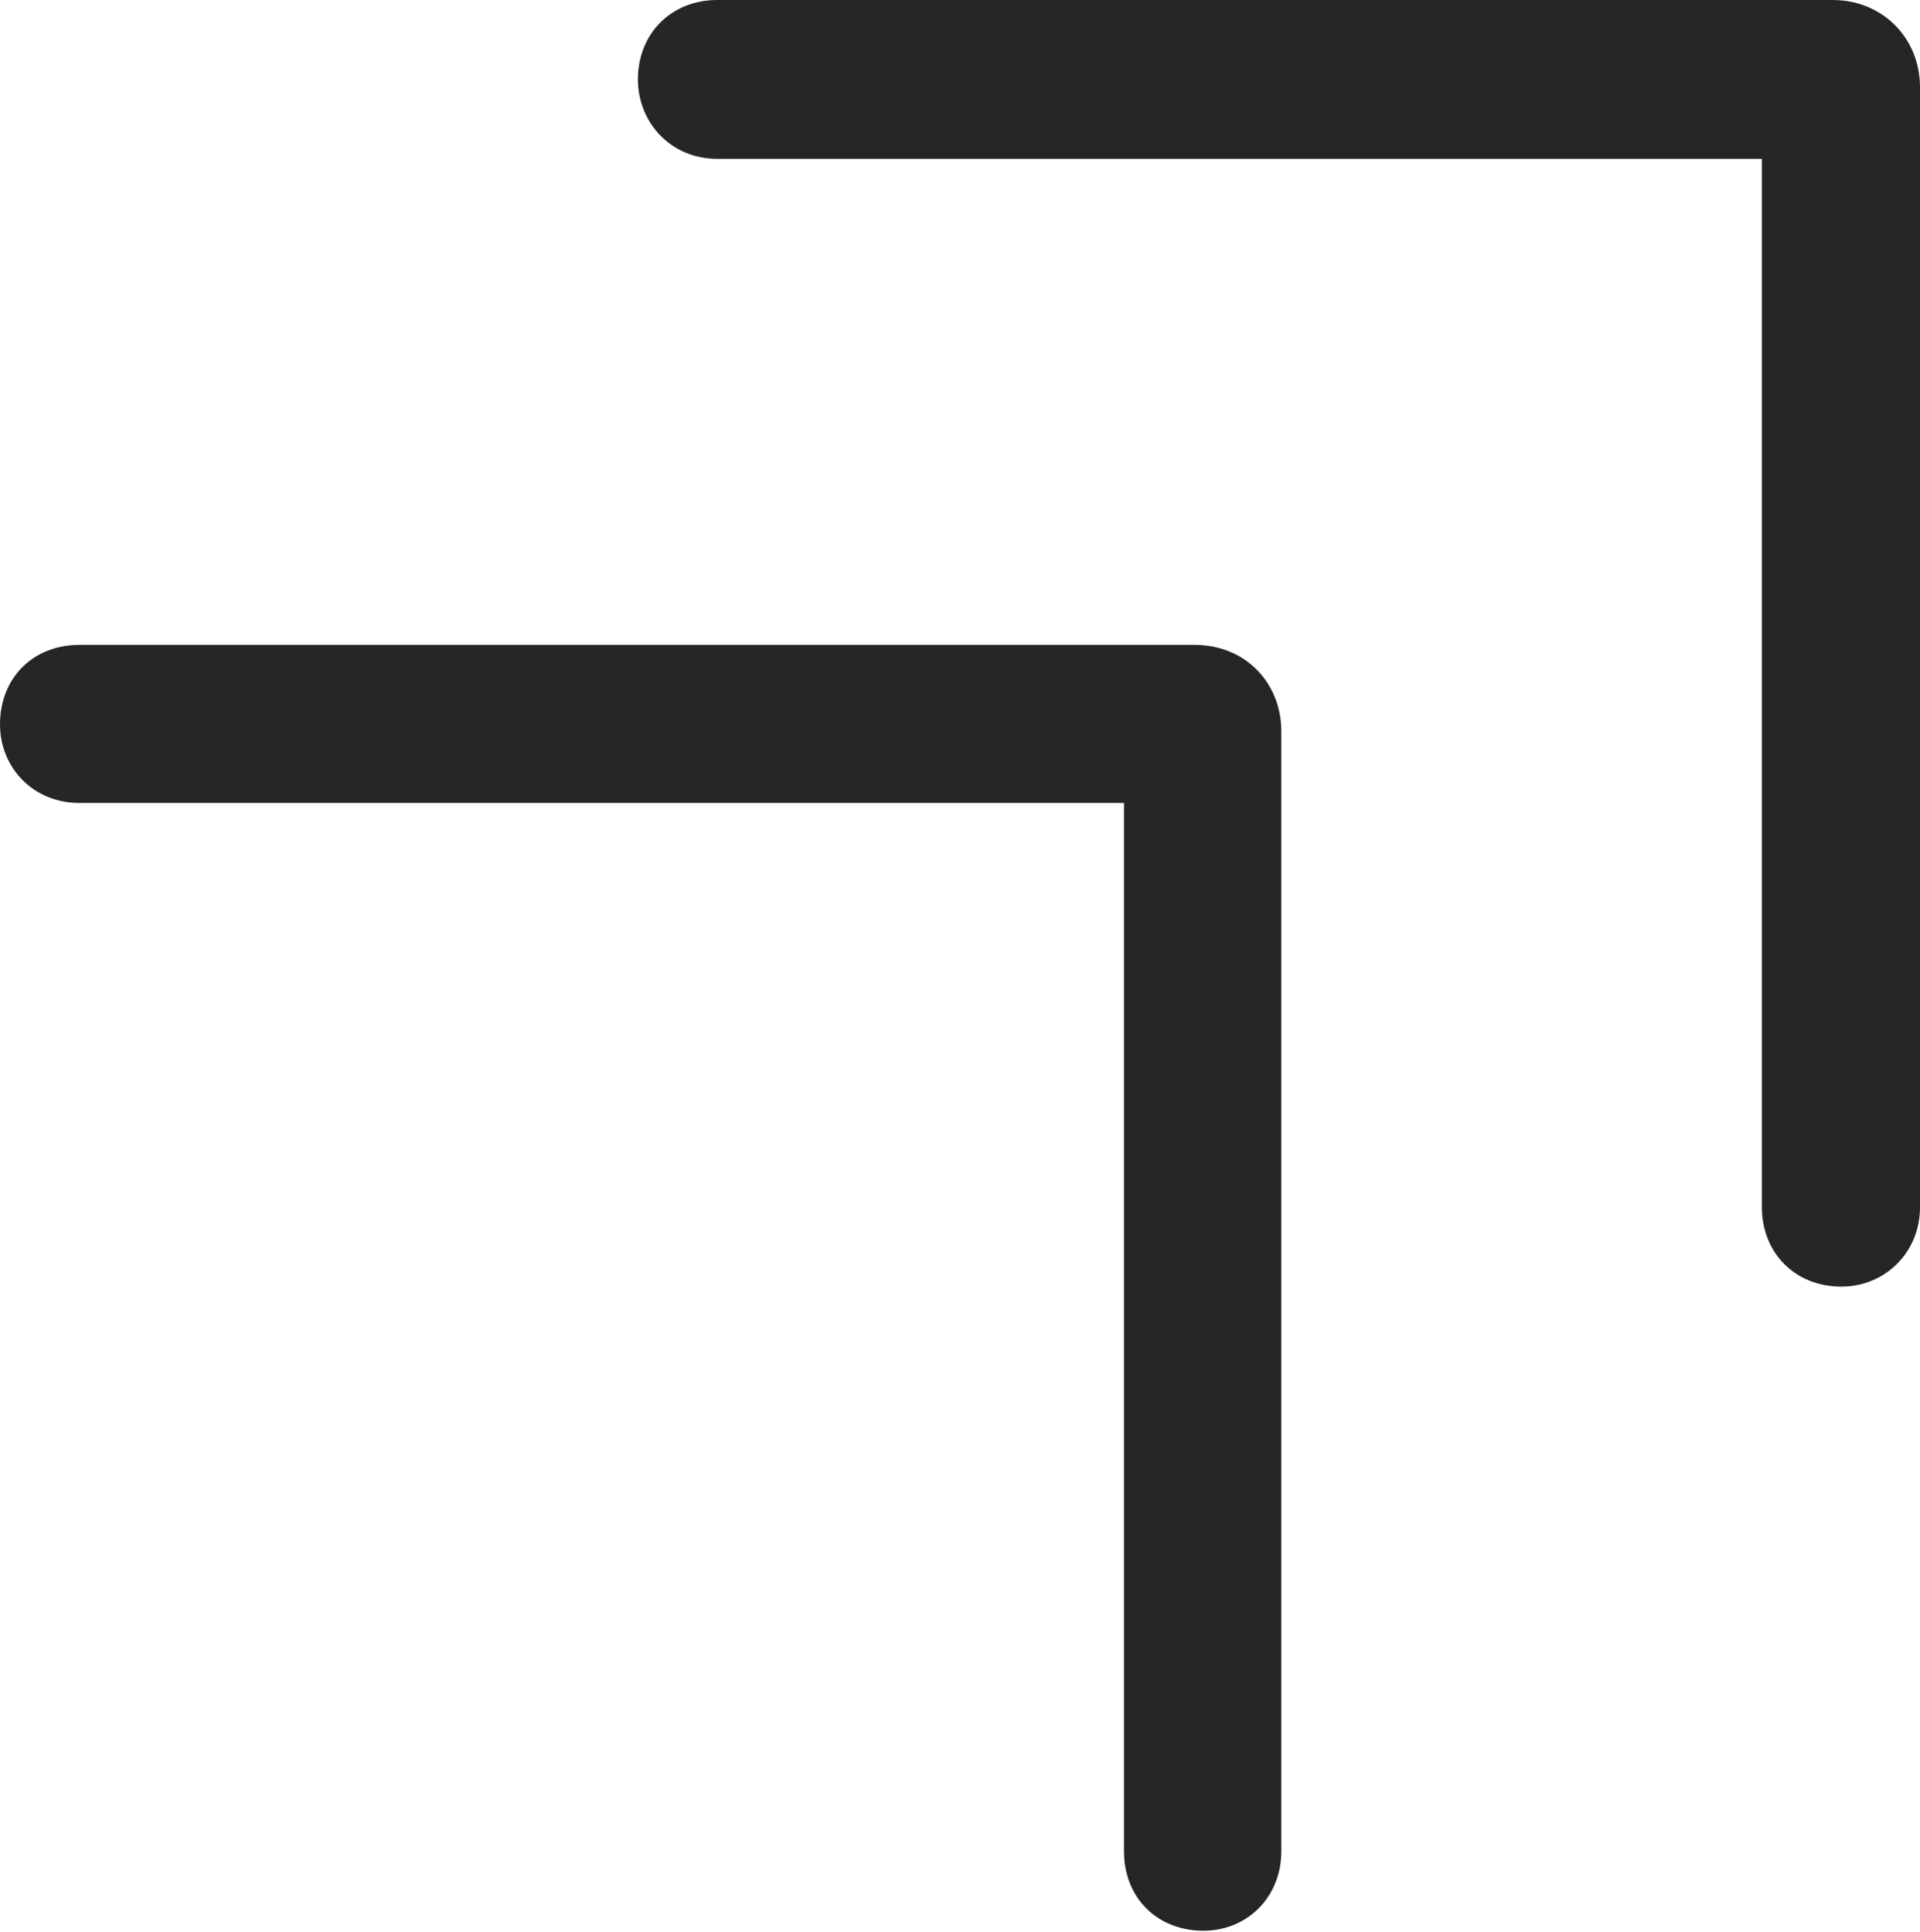 <?xml version="1.0" encoding="UTF-8"?>
<!--Generator: Apple Native CoreSVG 326-->
<!DOCTYPE svg
PUBLIC "-//W3C//DTD SVG 1.1//EN"
       "http://www.w3.org/Graphics/SVG/1.1/DTD/svg11.dtd">
<svg version="1.1" xmlns="http://www.w3.org/2000/svg" xmlns:xlink="http://www.w3.org/1999/xlink" viewBox="0 0 610.25 614.25">
 <g>
  <rect height="614.25" opacity="0" width="610.25" x="0" y="0"/>
  <path d="M25.25 255.25L380.25 255.25L357.25 232.25L357.25 588.5C357.25 603.25 367.75 613.75 382.5 613.75C396.25 613.75 407.25 603.25 407.25 588.5L407.25 232.5C407.25 216.75 395.5 205 379.75 205L25.25 205C10.5 205 0 215.5 0 230.25C0 244 10.5 255.25 25.25 255.25Z" fill="black" fill-opacity="0.85"/>
  <path d="M228 50.5L583 50.5L560 27.5L560 383.75C560 398.25 570.5 409 585.25 409C599 409 610.25 398.25 610.25 383.75L610.25 27.75C610.25 12 598.25 0 582.5 0L228 0C213.25 0 202.75 10.75 202.75 25.25C202.75 39 213.25 50.5 228 50.5Z" fill="black" fill-opacity="0.85"/>
 </g>
</svg>
